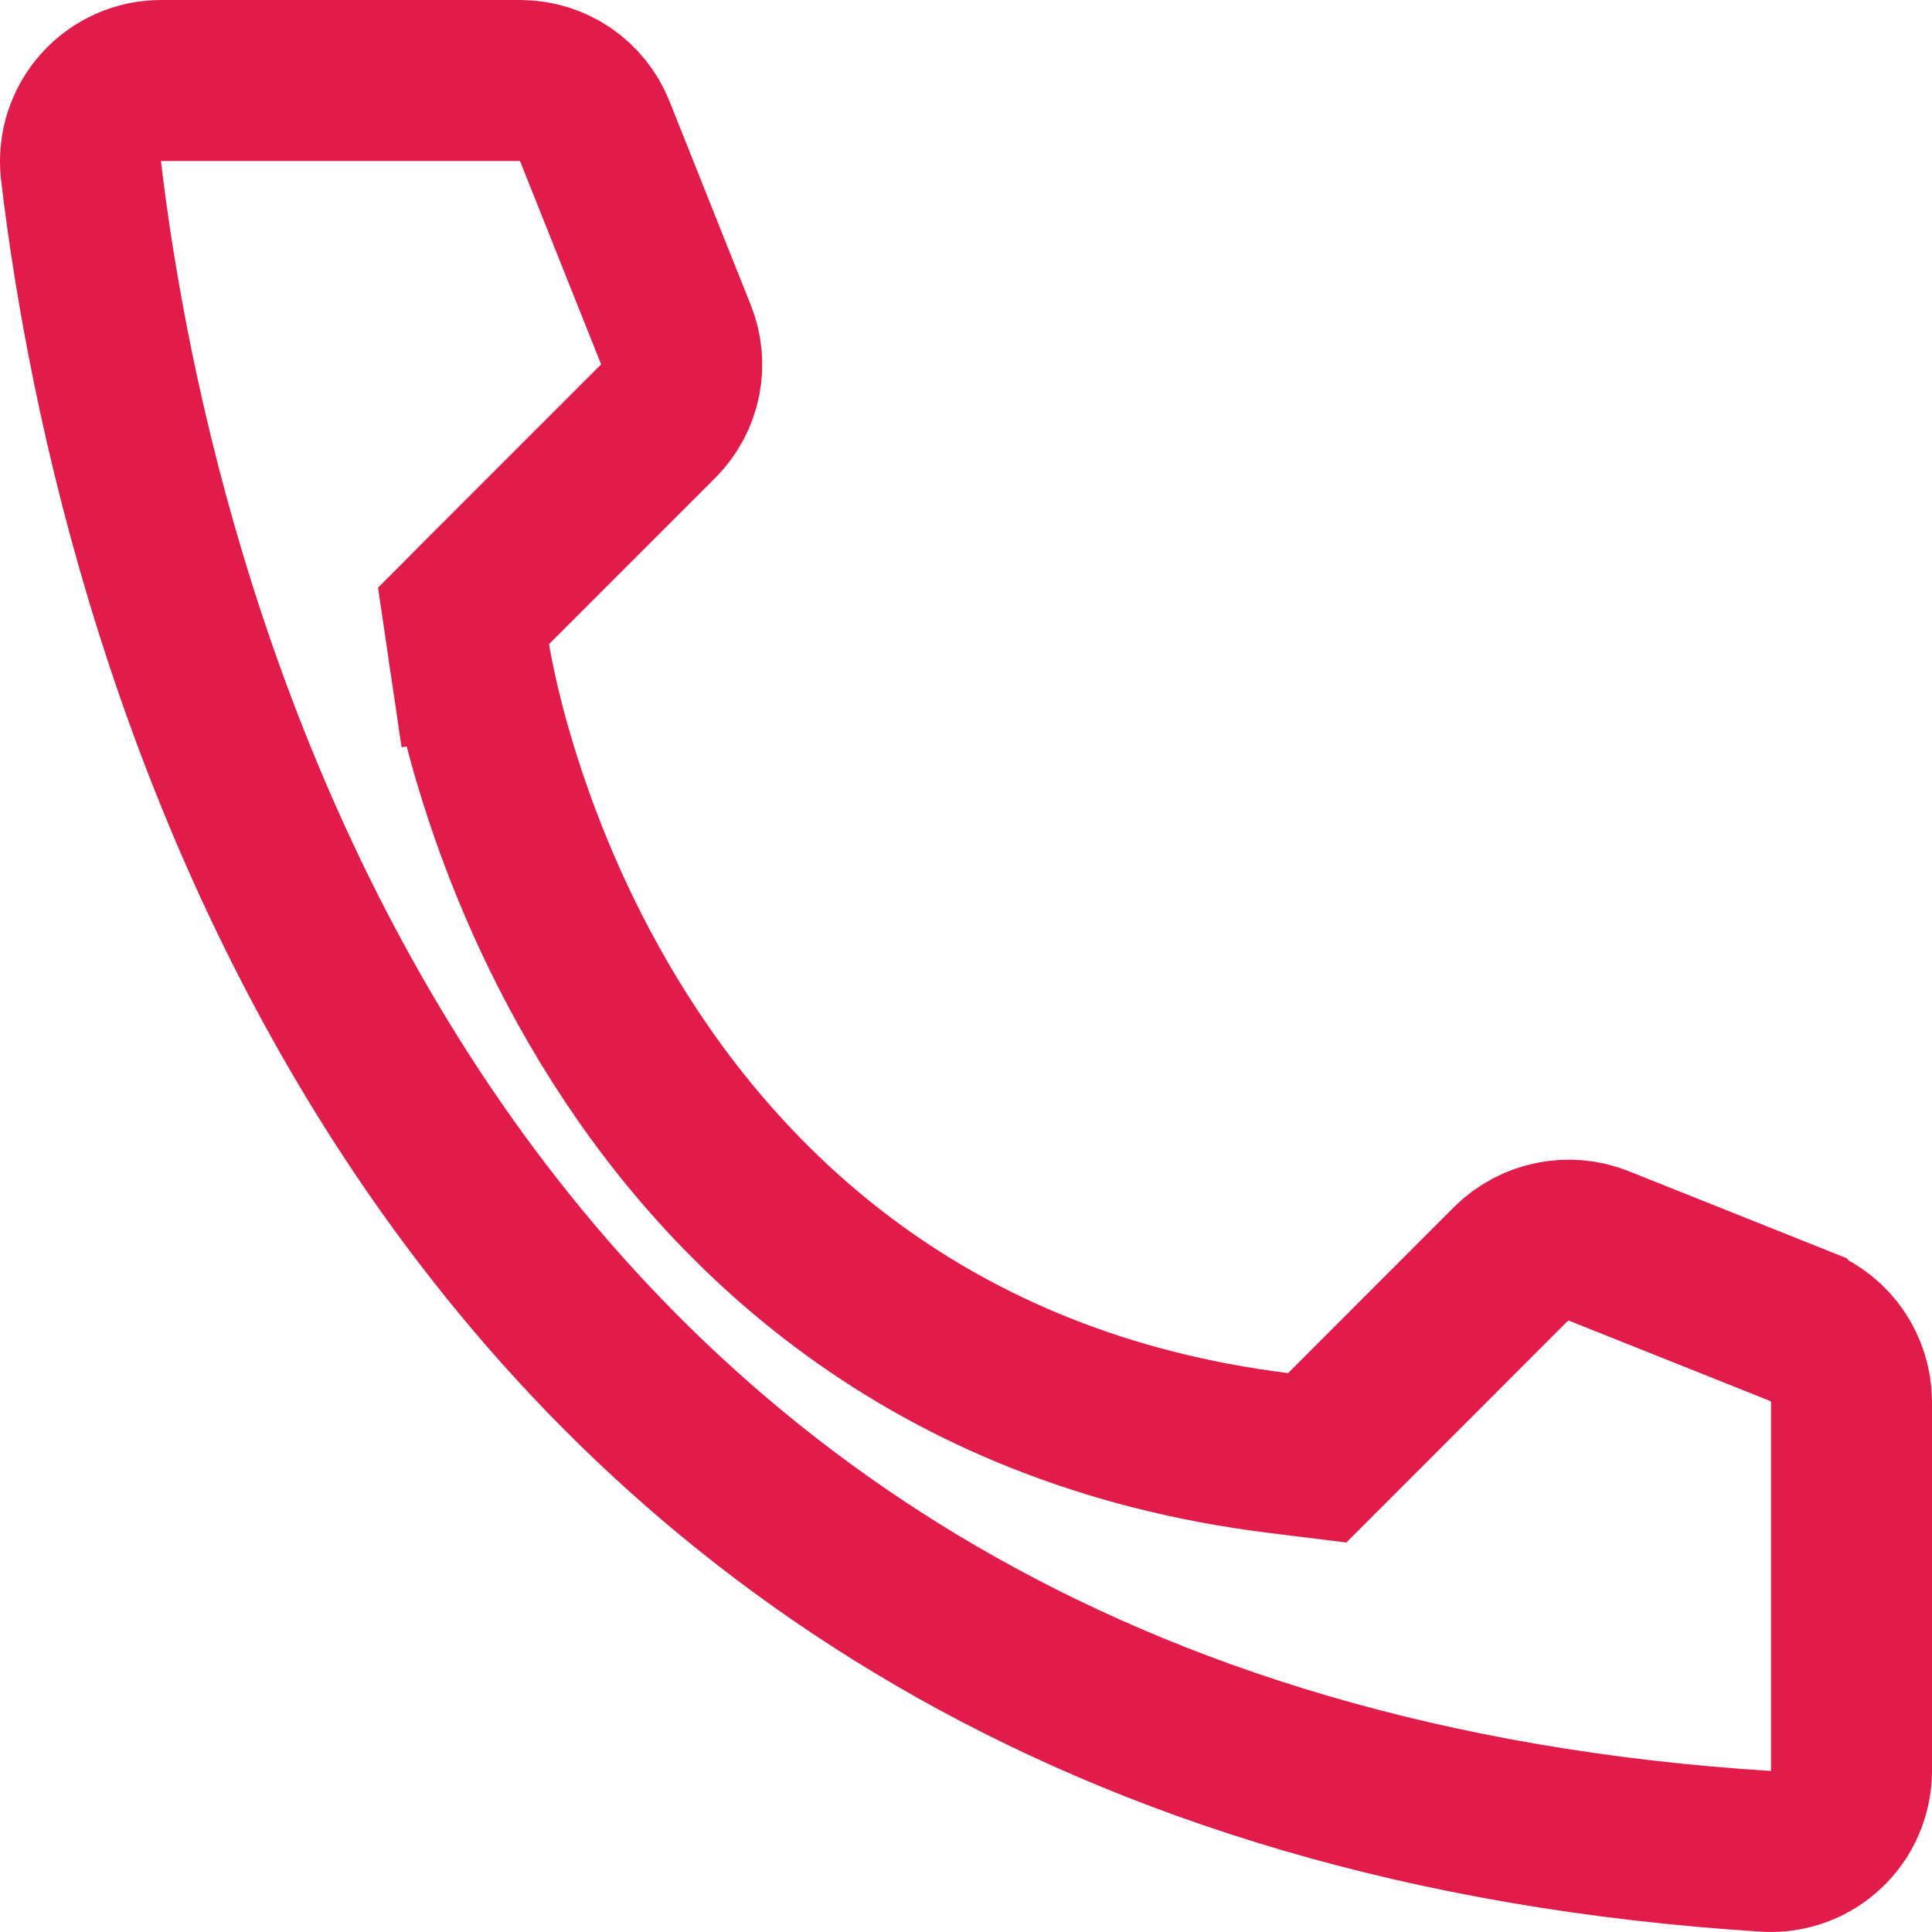 <svg width="18" height="18" viewBox="0 0 18 18" fill="none" xmlns="http://www.w3.org/2000/svg">
<path d="M11.908 13.537L12.272 13.582L12.531 13.323L14.078 11.775C14.078 11.775 14.079 11.774 14.079 11.774C14.184 11.671 14.317 11.6 14.462 11.57C14.606 11.54 14.757 11.553 14.894 11.607C14.894 11.607 14.895 11.607 14.896 11.608L16.777 12.359C16.777 12.359 16.778 12.36 16.778 12.36C16.916 12.416 17.035 12.512 17.119 12.636C17.202 12.759 17.248 12.904 17.25 13.053V16.506C17.249 16.607 17.227 16.706 17.187 16.799C17.147 16.892 17.088 16.976 17.014 17.045C16.94 17.115 16.853 17.169 16.758 17.204C16.664 17.238 16.564 17.254 16.464 17.249C10.093 16.851 6.321 13.973 4.058 10.707C1.772 7.407 1 3.67 0.754 1.583C0.743 1.478 0.754 1.372 0.786 1.272C0.819 1.171 0.872 1.078 0.943 0.999C1.014 0.92 1.101 0.857 1.198 0.814C1.295 0.771 1.4 0.749 1.506 0.75L1.506 0.75H1.511H4.852C5 0.751 5.144 0.796 5.267 0.879C5.39 0.963 5.485 1.081 5.54 1.219L5.54 1.219L6.294 3.109L6.294 3.109L6.296 3.114C6.352 3.25 6.366 3.399 6.337 3.543C6.308 3.686 6.238 3.818 6.135 3.921C6.135 3.922 6.135 3.922 6.134 3.922L4.585 5.471L4.319 5.738L4.374 6.111L5.116 6.002C4.374 6.111 4.374 6.112 4.374 6.112L4.374 6.113L4.374 6.115L4.375 6.121L4.378 6.14C4.381 6.155 4.384 6.176 4.389 6.203C4.399 6.255 4.413 6.329 4.433 6.422C4.473 6.606 4.536 6.866 4.632 7.177C4.822 7.799 5.144 8.638 5.67 9.505C6.729 11.254 8.63 13.128 11.908 13.537Z" stroke="#E11C4B" stroke-width="1.5"/>
</svg>
